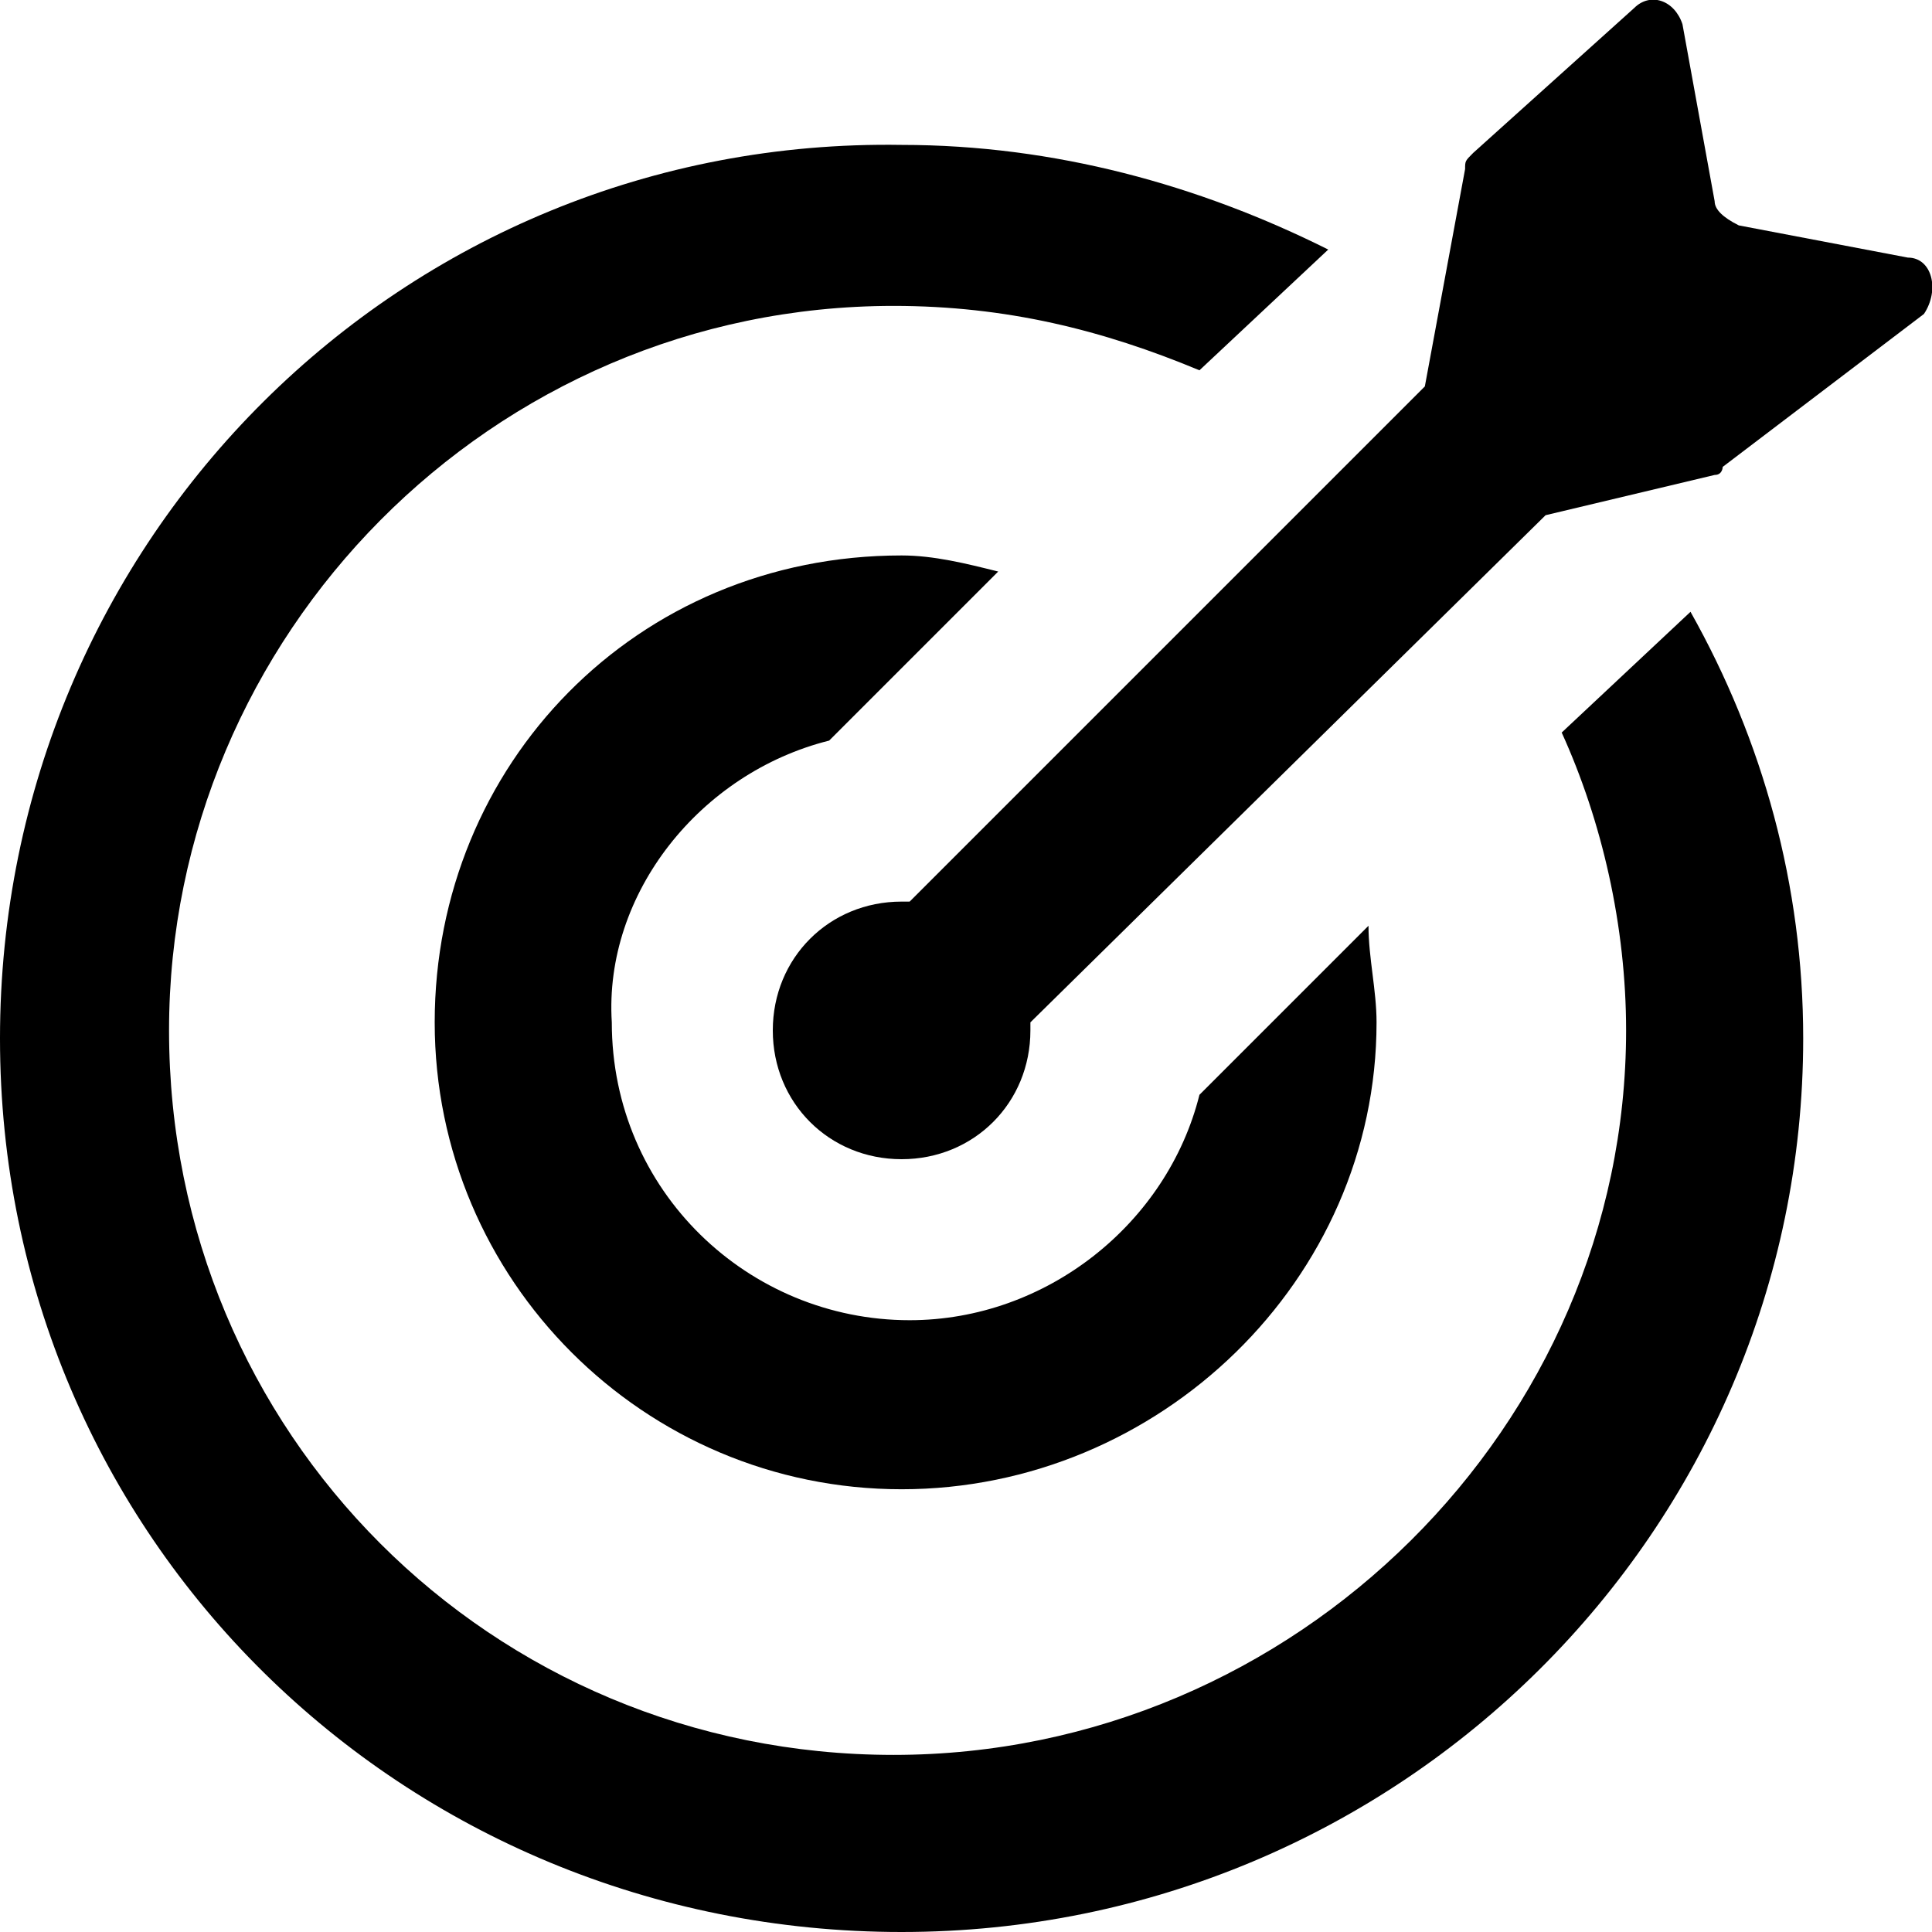 <svg fill="currentColor" viewBox="0 0 24 24" xmlns="http://www.w3.org/2000/svg"><path d="m23.7 3.2-2.1-.4c-.2-.1-.3-.2-.3-.3l-.4-2.2c-.1-.3-.4-.4-.6-.2l-2 1.8c-.1.1-.1.1-.1.2l-.5 2.7-6.4 6.4c-.1 0-.1 0-.1 0-.9 0-1.6.7-1.6 1.6s.7 1.6 1.6 1.6 1.6-.7 1.6-1.6c0 0 0 0 0-.1l6.4-6.3 2.1-.5c.1 0 .1-.1.1-.1l2.5-1.9c.2-.3.1-.7-.2-.7z"/><path d="m19.4 9.1c.5 1.1.8 2.4.8 3.7 0 4.9-4.1 9-9.1 9s-9-4-9-9c0-4.9 4-9 9-9 1.4 0 2.6.3 3.8.8l1.6-1.5c-1.6-.8-3.4-1.3-5.3-1.3-6.2-.1-11.2 4.9-11.2 11.1s5 11.1 11.2 11.1 11.2-5 11.2-11.1c0-1.9-.5-3.7-1.4-5.3z"/><path d="m10.3 9.2 2.1-2.1c-.4-.1-.8-.2-1.2-.2-3.3 0-5.8 2.6-5.8 5.8s2.6 5.8 5.8 5.8 5.9-2.6 5.9-5.8c0-.4-.1-.8-.1-1.2l-2.1 2.1c-.4 1.6-1.9 2.8-3.6 2.8-2 0-3.7-1.6-3.7-3.7-.1-1.6 1.1-3.1 2.7-3.5z"/></svg>